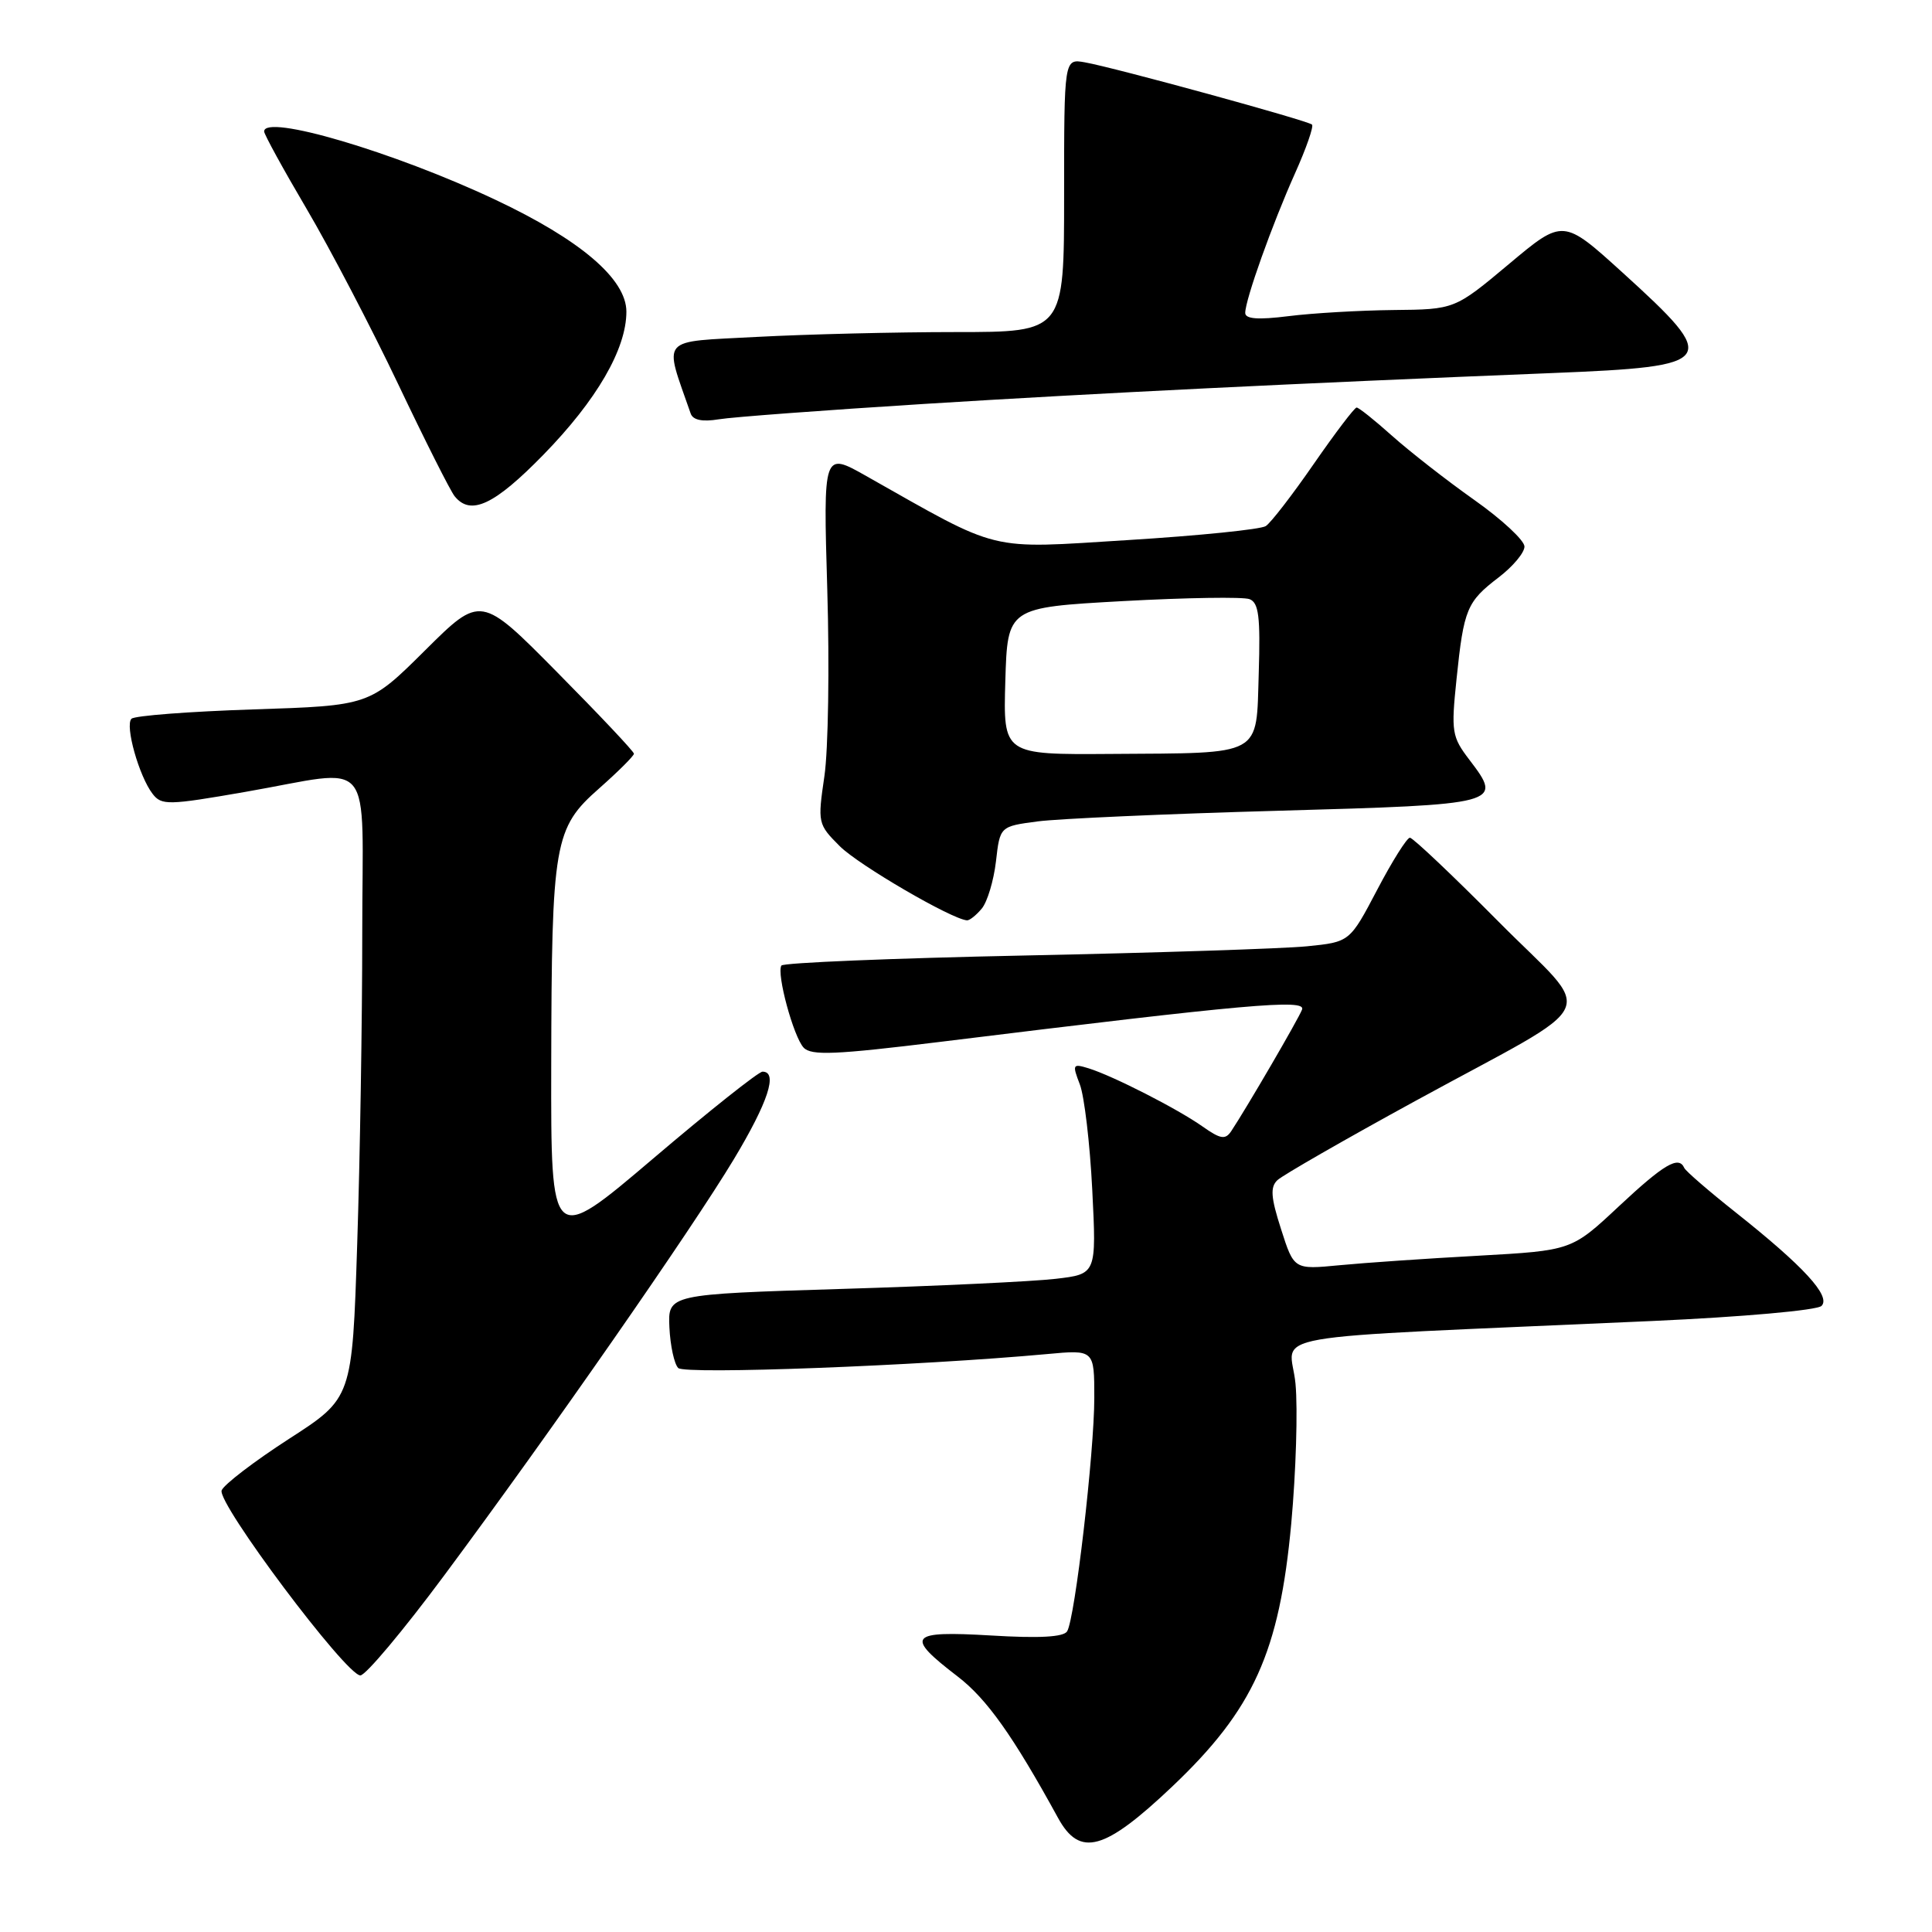 <?xml version="1.0" encoding="UTF-8" standalone="no"?>
<!DOCTYPE svg PUBLIC "-//W3C//DTD SVG 1.1//EN" "http://www.w3.org/Graphics/SVG/1.1/DTD/svg11.dtd" >
<svg xmlns="http://www.w3.org/2000/svg" xmlns:xlink="http://www.w3.org/1999/xlink" version="1.1" viewBox="0 0 256 256">
 <g >
 <path fill="currentColor"
d=" M 155.30 236.75 C 166.10 226.51 169.53 218.92 171.10 201.85 C 171.72 195.06 171.98 186.73 171.66 183.35 C 171.02 176.41 165.03 177.46 218.91 175.04 C 230.91 174.50 240.78 173.62 241.36 173.04 C 242.64 171.76 239.00 167.80 230.00 160.66 C 226.43 157.83 223.35 155.17 223.17 154.75 C 222.44 153.10 220.49 154.25 214.50 159.85 C 208.25 165.70 208.25 165.70 195.87 166.39 C 189.07 166.76 180.79 167.33 177.48 167.65 C 171.46 168.23 171.46 168.23 169.75 162.88 C 168.39 158.66 168.29 157.29 169.27 156.37 C 169.95 155.73 178.19 150.99 187.60 145.85 C 212.86 132.04 211.44 135.12 198.52 122.08 C 192.48 115.99 187.21 111.00 186.82 111.00 C 186.43 111.00 184.47 114.11 182.48 117.91 C 178.85 124.82 178.85 124.82 173.17 125.39 C 170.05 125.70 153.20 126.25 135.73 126.61 C 118.25 126.97 103.77 127.57 103.54 127.94 C 102.87 129.01 105.14 137.36 106.48 138.81 C 107.49 139.90 110.67 139.76 124.60 138.05 C 165.27 133.04 173.08 132.34 172.53 133.77 C 172.04 135.05 165.13 146.90 163.14 149.89 C 162.36 151.05 161.72 150.94 159.35 149.27 C 156.02 146.92 147.49 142.57 144.25 141.56 C 142.13 140.91 142.06 141.03 143.08 143.68 C 143.68 145.23 144.42 151.52 144.73 157.66 C 145.29 168.82 145.29 168.82 139.89 169.45 C 136.93 169.80 124.15 170.41 111.50 170.79 C 88.50 171.50 88.50 171.50 88.70 175.90 C 88.82 178.33 89.34 180.74 89.87 181.27 C 90.75 182.15 121.73 180.98 138.75 179.42 C 145.00 178.84 145.00 178.84 145.00 185.21 C 145.00 192.46 142.44 214.48 141.40 216.16 C 140.93 216.92 137.70 217.10 131.30 216.71 C 120.41 216.07 119.86 216.75 126.89 222.14 C 130.75 225.10 134.23 230.00 140.20 240.89 C 143.08 246.14 146.34 245.24 155.30 236.75 Z  M 58.86 208.75 C 72.86 189.91 91.63 162.93 97.23 153.62 C 101.79 146.03 103.11 142.00 101.04 142.00 C 100.52 142.00 93.99 147.18 86.54 153.52 C 73.00 165.03 73.00 165.03 73.04 141.27 C 73.10 111.55 73.41 109.73 79.41 104.45 C 81.93 102.22 84.00 100.16 84.00 99.87 C 84.00 99.58 79.43 94.74 73.85 89.10 C 63.71 78.84 63.71 78.84 56.33 86.17 C 48.95 93.50 48.95 93.50 33.56 94.00 C 25.09 94.28 17.83 94.83 17.42 95.24 C 16.53 96.14 18.43 102.87 20.22 105.19 C 21.41 106.73 22.28 106.71 32.50 104.93 C 49.93 101.90 48.00 99.55 48.00 123.75 C 48.00 135.16 47.70 153.67 47.33 164.88 C 46.67 185.26 46.67 185.26 38.29 190.66 C 33.68 193.64 29.67 196.71 29.37 197.48 C 28.73 199.15 45.86 222.00 47.75 222.00 C 48.45 222.00 53.45 216.04 58.86 208.75 Z  M 130.09 120.39 C 130.83 119.50 131.67 116.69 131.97 114.14 C 132.50 109.50 132.50 109.50 137.50 108.84 C 140.25 108.48 154.58 107.84 169.34 107.43 C 198.94 106.60 199.17 106.54 194.72 100.70 C 192.37 97.62 192.27 96.99 193.00 89.96 C 193.96 80.69 194.36 79.73 198.59 76.50 C 200.46 75.07 202.00 73.24 202.00 72.42 C 202.00 71.61 199.00 68.82 195.33 66.23 C 191.65 63.63 186.77 59.81 184.46 57.75 C 182.16 55.69 180.05 54.00 179.76 54.00 C 179.48 54.00 176.93 57.36 174.09 61.46 C 171.25 65.57 168.39 69.28 167.72 69.71 C 167.05 70.15 158.85 70.98 149.50 71.56 C 130.61 72.73 132.83 73.27 114.79 63.08 C 109.08 59.85 109.08 59.85 109.62 78.18 C 109.92 88.25 109.75 99.35 109.24 102.83 C 108.33 109.05 108.36 109.21 111.28 112.13 C 113.77 114.62 126.07 121.79 128.13 121.95 C 128.47 121.98 129.36 121.27 130.09 120.39 Z  M 72.01 60.25 C 79.07 53.02 83.00 46.24 83.00 41.30 C 83.00 36.97 76.90 31.77 65.60 26.45 C 52.15 20.11 35.00 15.06 35.00 17.42 C 35.00 17.80 37.53 22.42 40.63 27.68 C 43.73 32.94 49.18 43.38 52.75 50.88 C 56.31 58.37 59.68 65.06 60.24 65.75 C 62.36 68.39 65.49 66.93 72.01 60.25 Z  M 122.50 53.52 C 145.61 52.08 171.40 50.81 205.72 49.43 C 227.59 48.55 228.02 47.94 215.01 36.13 C 207.12 28.97 207.12 28.97 199.94 34.99 C 192.76 41.00 192.76 41.00 184.63 41.08 C 180.16 41.13 173.91 41.49 170.75 41.89 C 166.68 42.40 165.00 42.27 165.00 41.46 C 165.00 39.72 168.58 29.70 171.60 22.96 C 173.08 19.66 174.09 16.76 173.85 16.51 C 173.31 15.98 147.67 8.95 143.75 8.26 C 141.00 7.77 141.00 7.77 141.00 25.89 C 141.00 44.00 141.00 44.00 126.66 44.00 C 118.77 44.00 106.92 44.29 100.32 44.64 C 87.19 45.35 87.94 44.49 91.52 54.80 C 91.82 55.66 93.06 55.92 95.24 55.56 C 97.03 55.26 109.30 54.35 122.50 53.52 Z  M 133.21 90.25 C 133.50 80.50 133.50 80.50 148.78 79.65 C 157.19 79.19 164.74 79.07 165.57 79.39 C 166.79 79.86 167.02 81.71 166.79 89.19 C 166.44 100.36 167.54 99.76 147.21 99.90 C 132.93 100.00 132.93 100.00 133.21 90.25 Z "/>
</g>
</svg>